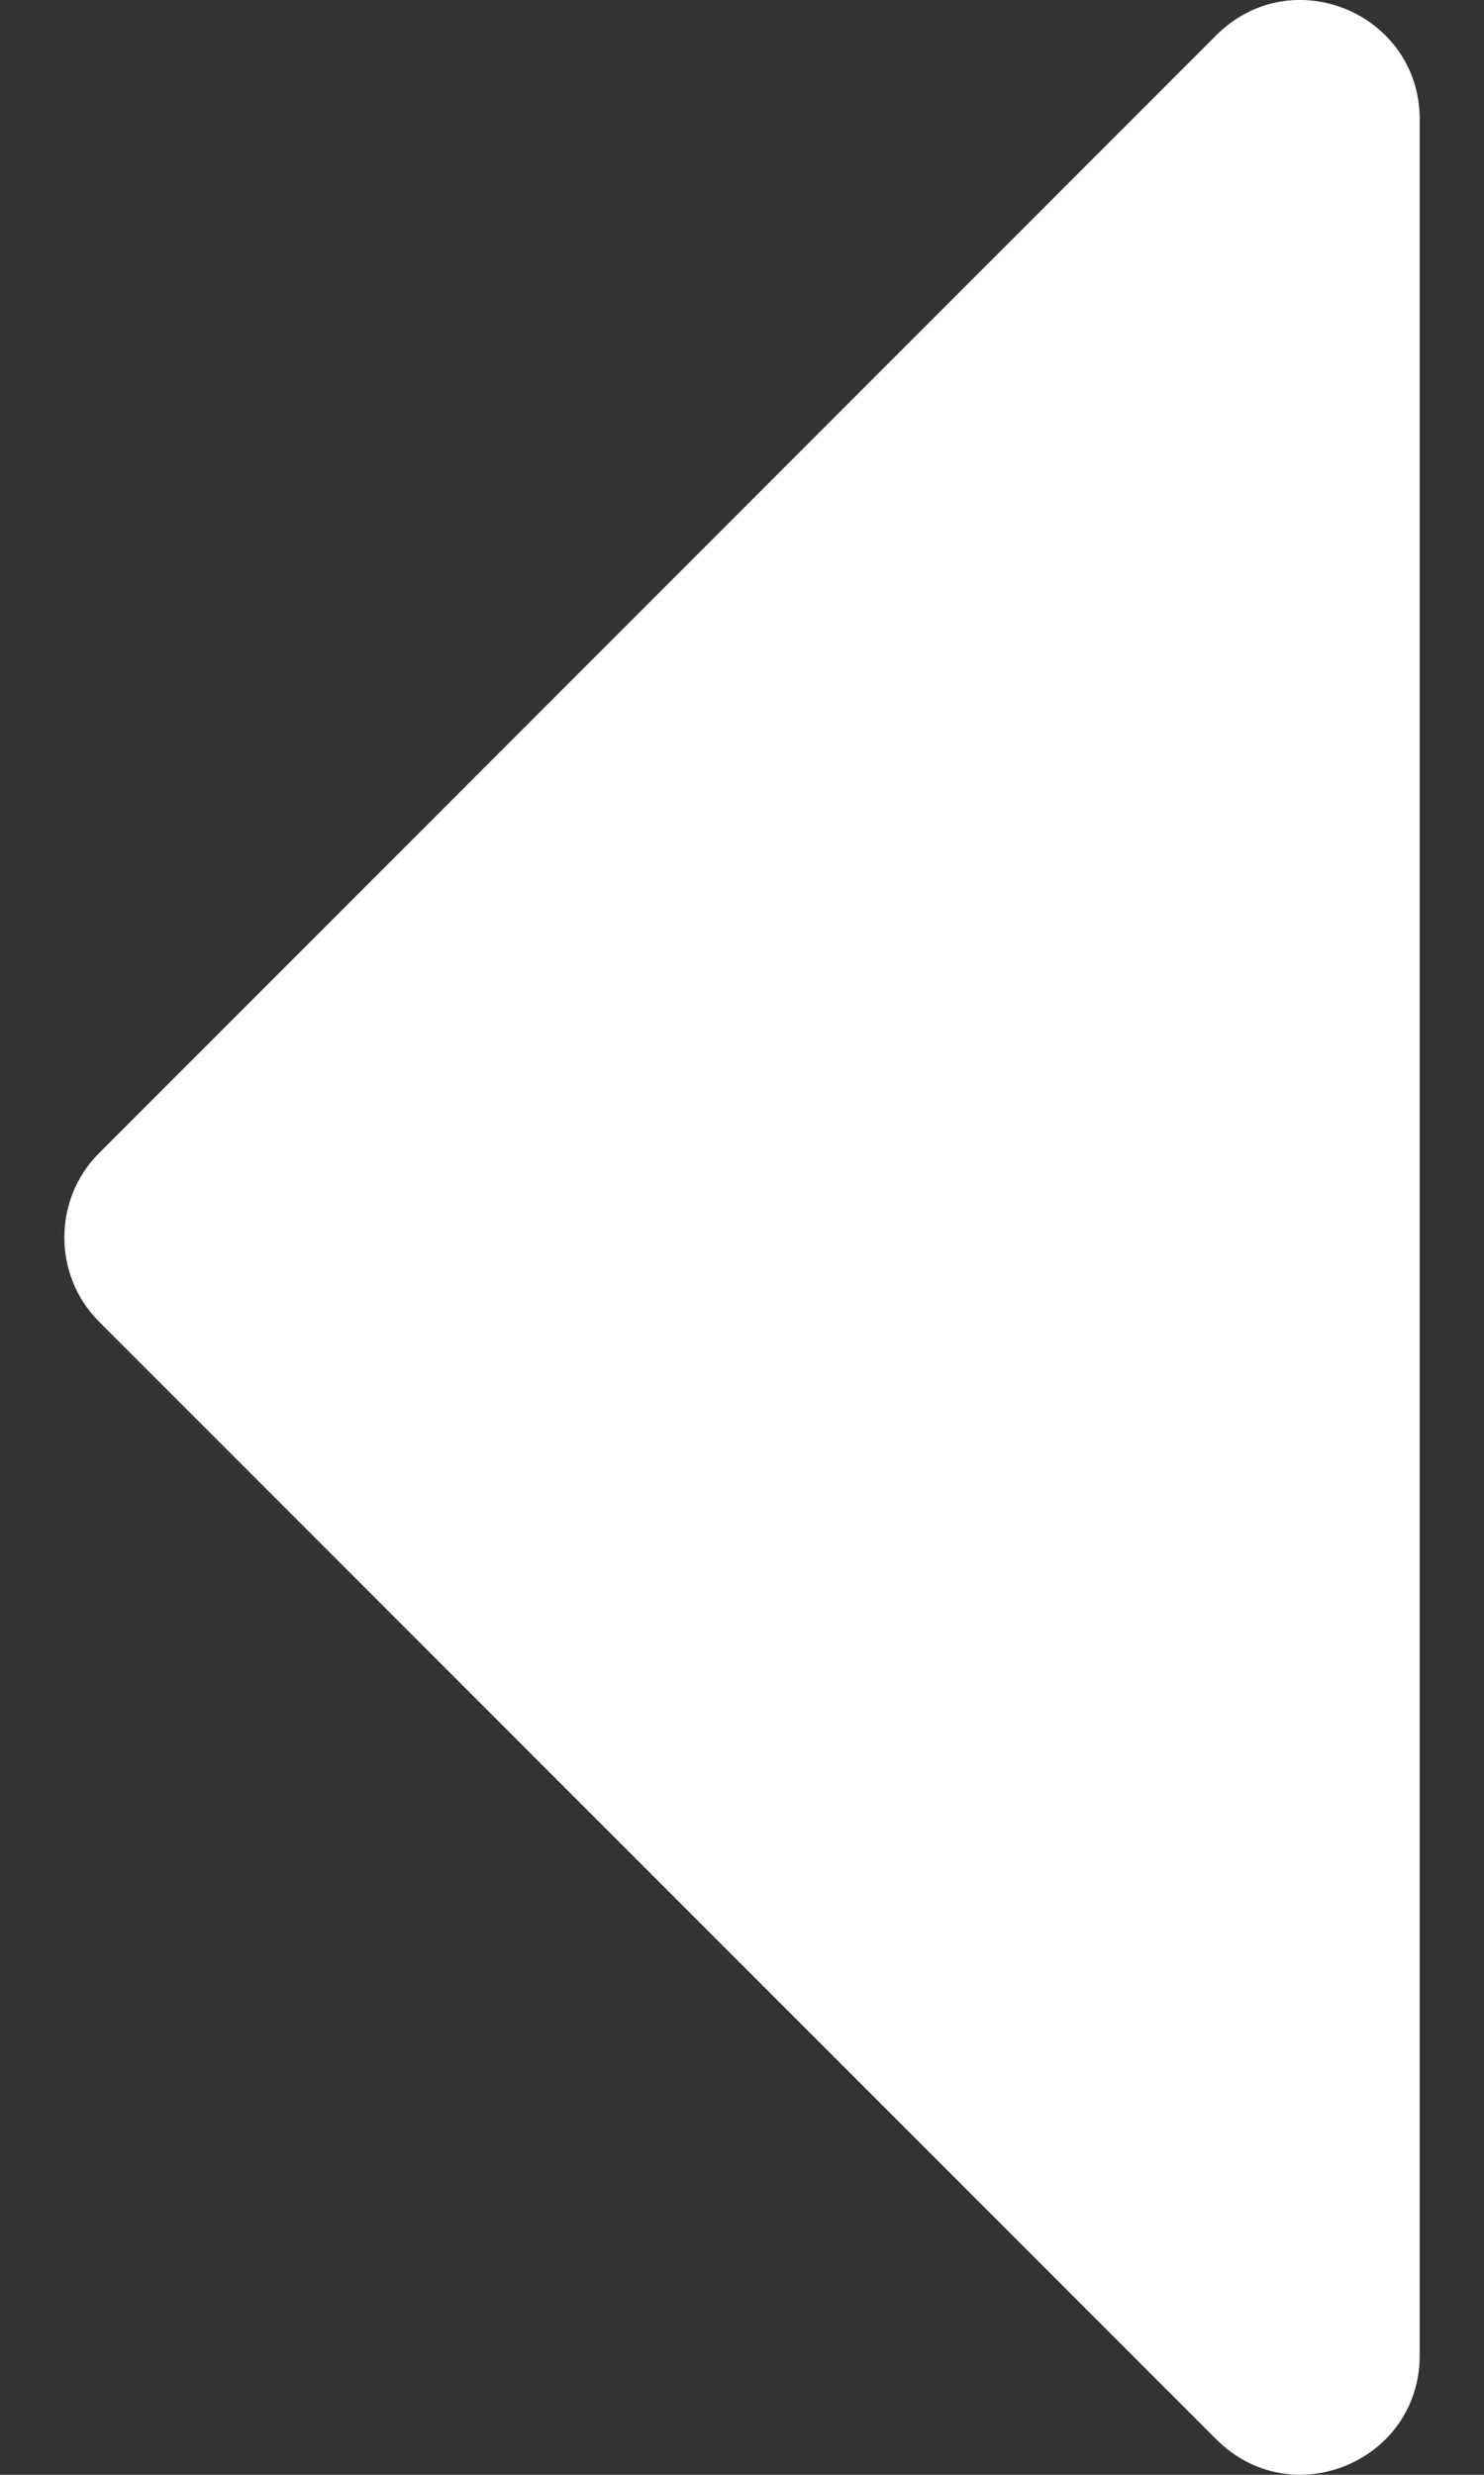 <svg width="6" height="10" viewBox="0 0 6 10" fill="none" xmlns="http://www.w3.org/2000/svg">
<rect x="0" y="0" width="6" height="10" fill="#333333" stroke="none"/>
<path d="M5.74 0.482L5.74 9.518C5.74 9.945 5.223 10.163 4.917 9.856L0.399 5.339C0.214 5.153 0.214 4.847 0.399 4.661L4.917 0.143C5.223 -0.163 5.74 0.055 5.74 0.482Z" fill="white"/>
</svg>

